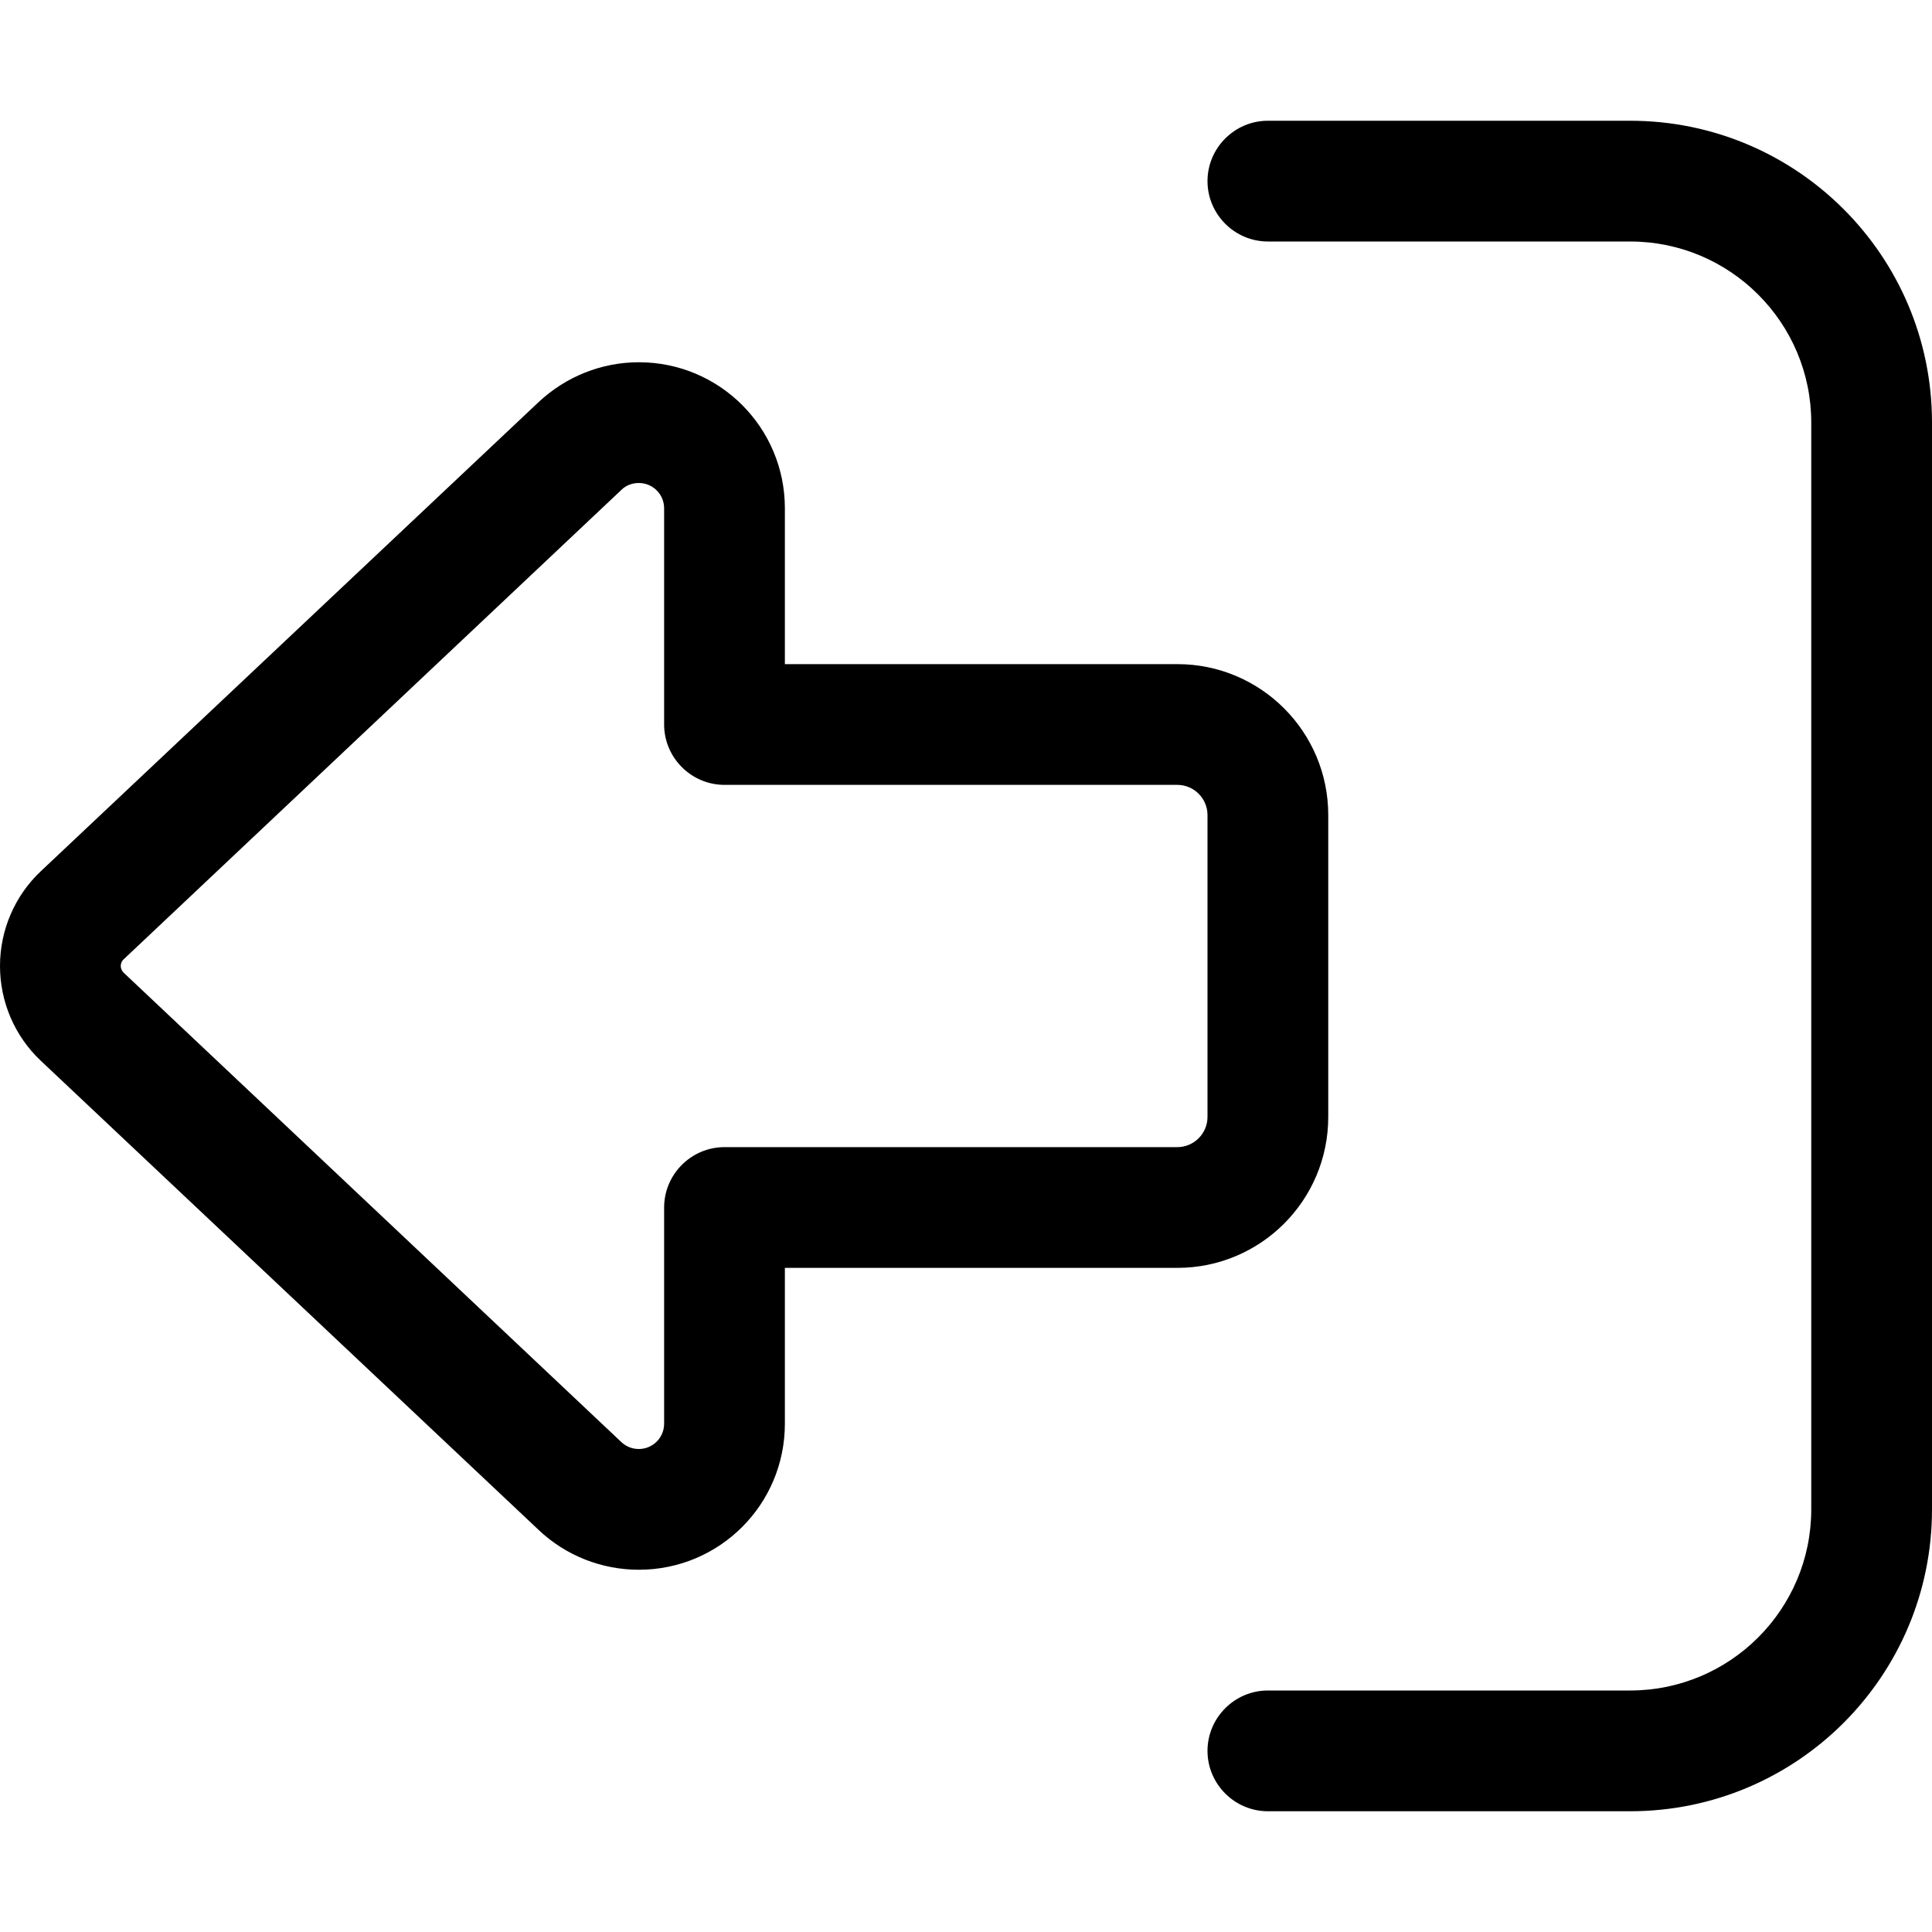 <svg xmlns="http://www.w3.org/2000/svg" width="24" height="24" viewBox="0 0 512 512"><path d="M32.8 257.8c-.5-.5-.8-1.1-.8-1.8s.3-1.4 .8-1.8L164.7 129.8c1.2-1.2 2.9-1.8 4.6-1.8c3.7 0 6.7 3 6.7 6.7l0 57.3c0 8.8 7.2 16 16 16l120 0c4.4 0 8 3.6 8 8l0 80c0 4.4-3.6 8-8 8l-120 0c-8.8 0-16 7.2-16 16l0 57.3c0 3.7-3 6.7-6.7 6.7c-1.7 0-3.3-.6-4.6-1.8L32.8 257.8zM0 256c0 9.5 3.9 18.6 10.8 25.1L142.8 405.5c7.2 6.8 16.7 10.5 26.5 10.5c21.4 0 38.7-17.3 38.7-38.7l0-41.3 104 0c22.1 0 40-17.9 40-40l0-80c0-22.1-17.9-40-40-40l-104 0 0-41.3c0-21.4-17.3-38.7-38.7-38.7c-9.9 0-19.3 3.8-26.5 10.5L10.8 230.9C3.9 237.4 0 246.5 0 256zM336 448c-8.8 0-16 7.2-16 16s7.2 16 16 16l96 0c44.2 0 80-35.8 80-80l0-288c0-44.2-35.8-80-80-80l-96 0c-8.8 0-16 7.2-16 16s7.2 16 16 16l96 0c26.5 0 48 21.5 48 48l0 288c0 26.5-21.5 48-48 48l-96 0z"/></svg>